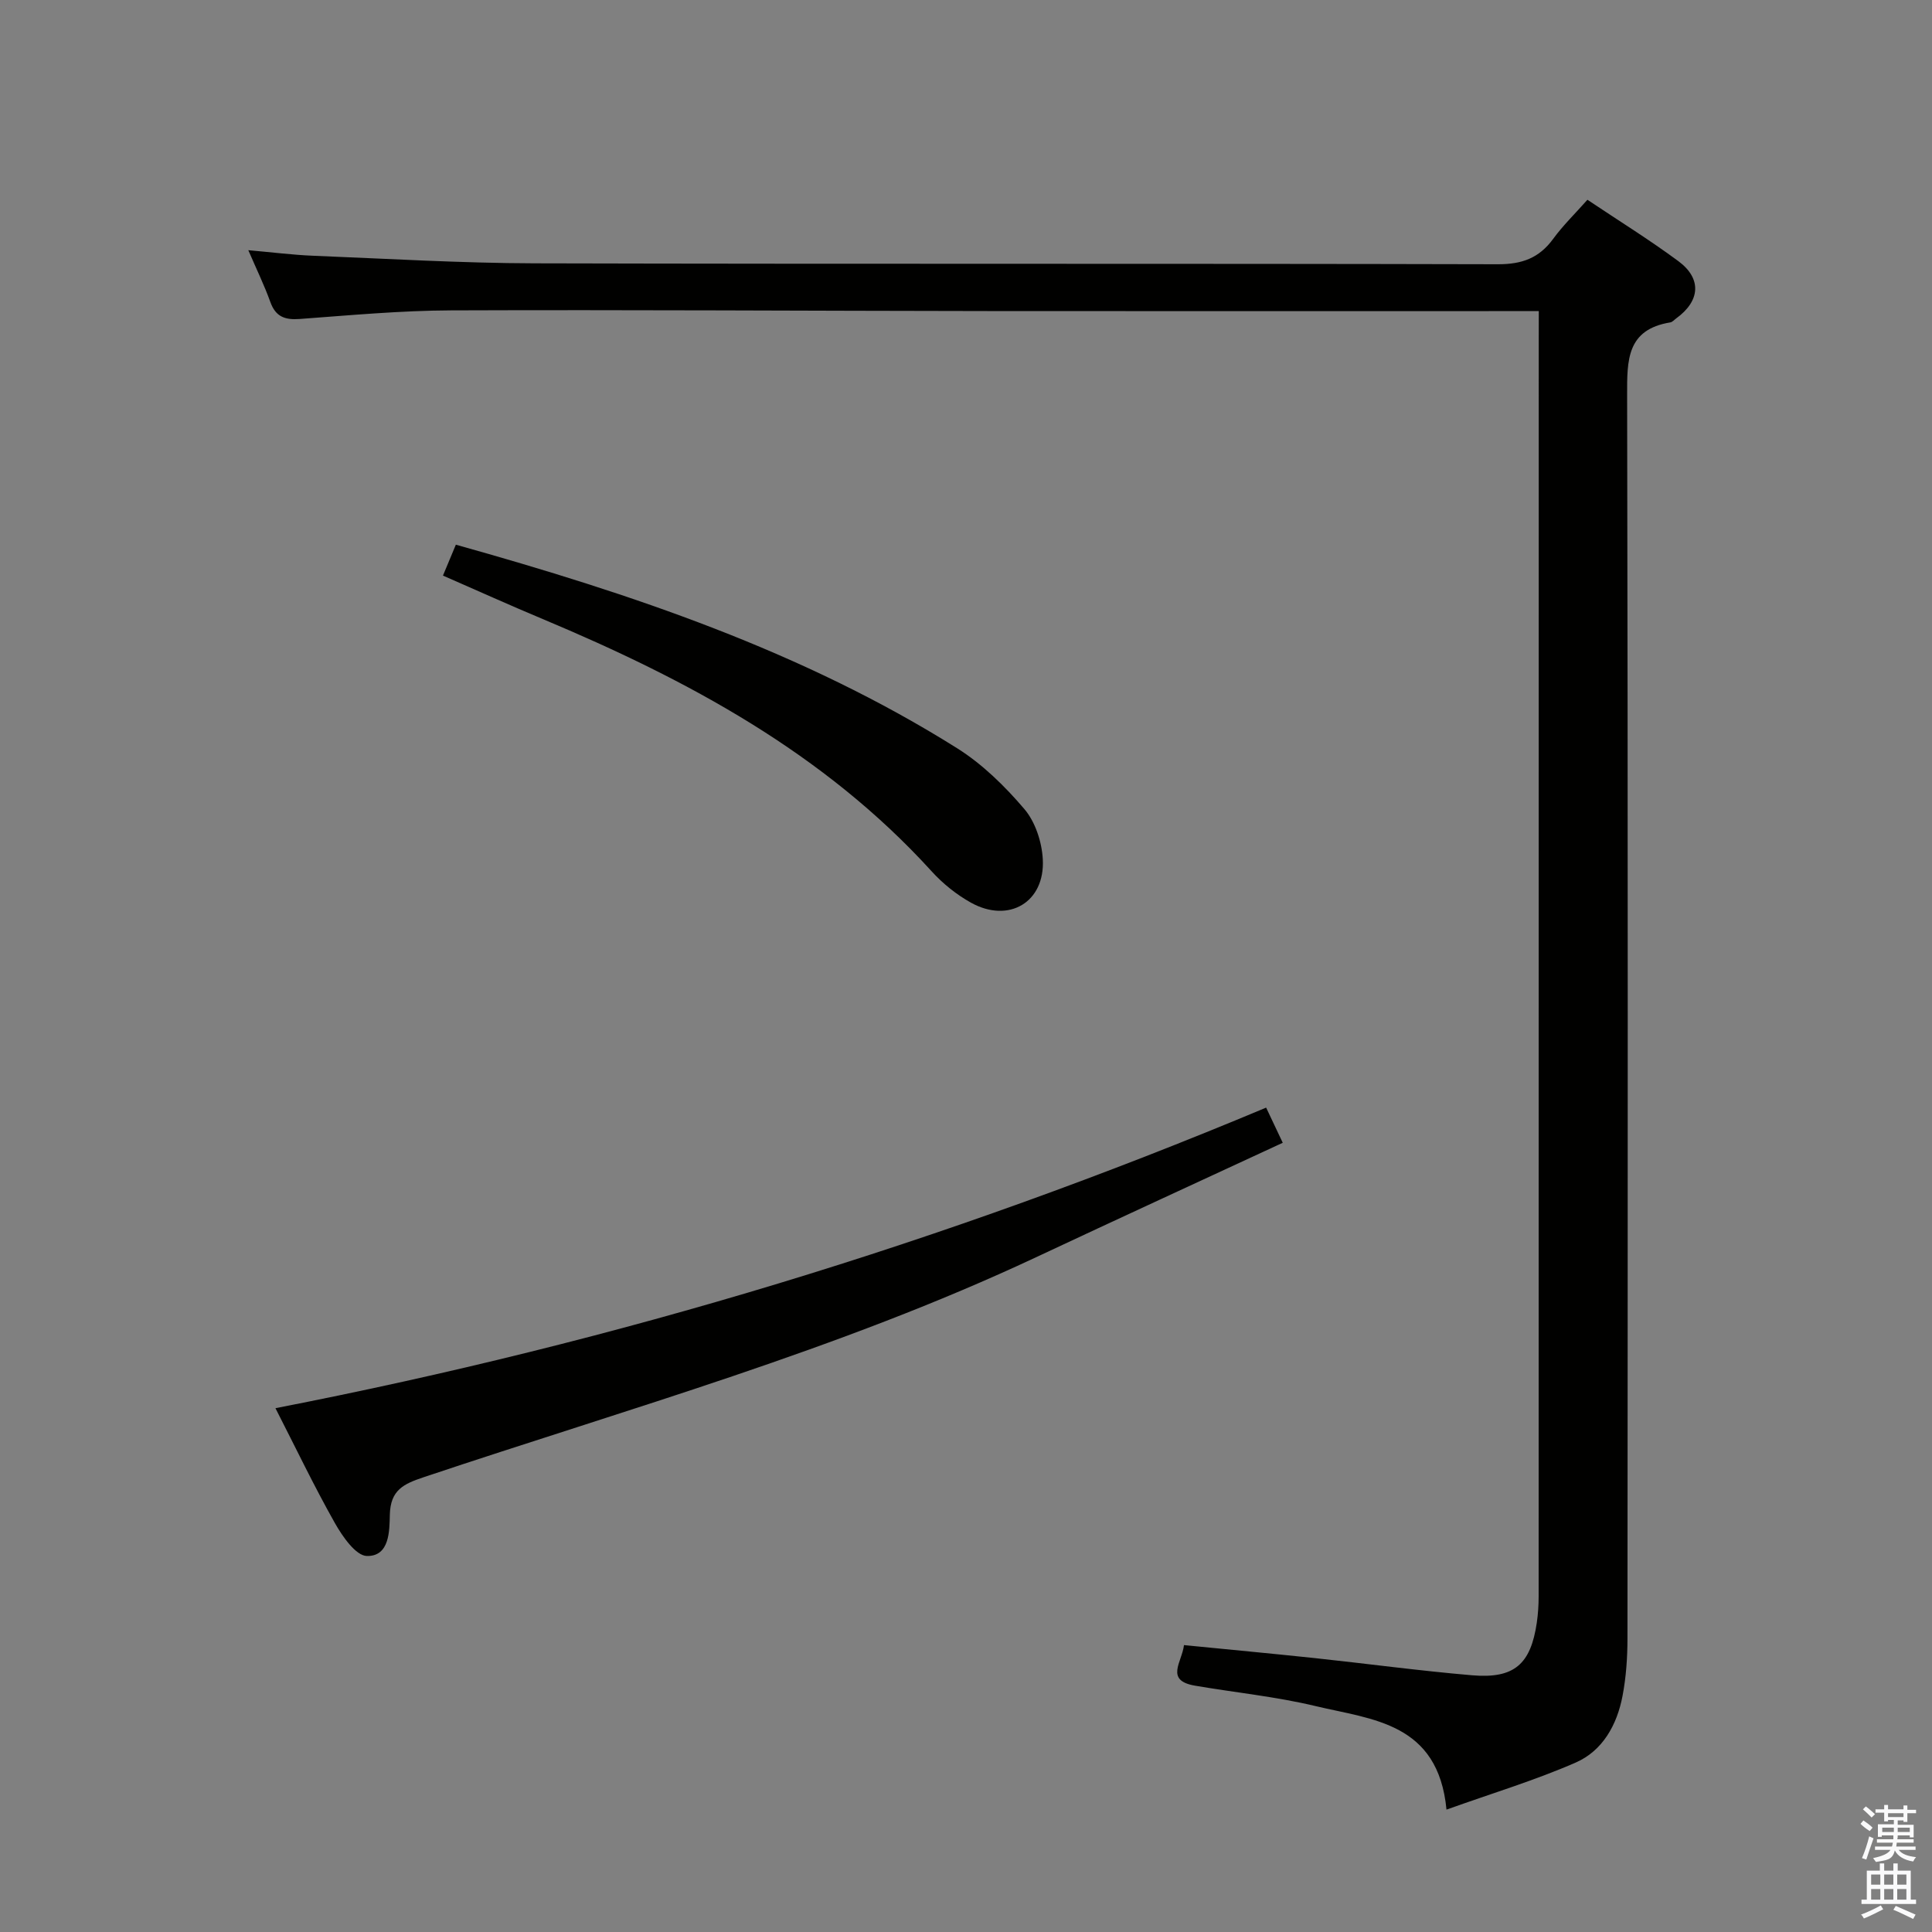 <svg enable-background="new 0 0 400 400" viewBox="0 0 400 400" xmlns="http://www.w3.org/2000/svg"><rect x="0" y="0" width="400" height="400" fill="#808080" stroke="none"/><path d="m385.2 377.6.6-.7c.6.4 1.3.9 1.9 1.5l-.6.7c-.8-.5-1.4-1-1.9-1.5zm.3 7.1c.6-1.4 1.1-2.9 1.5-4.5.3.1.6.3.9.4-.5 1.4-1 2.9-1.5 4.4zm.2-10.1.6-.6c.7.5 1.3 1.1 1.9 1.6l-.7.7c-.6-.6-1.2-1.2-1.8-1.7zm8.4-.8h.8v.9h1.8v.7h-1.8v1.8h-.8v-.3h-1.2v.9h3.3v2.6h-.8v-.4h-2.5c0 .3 0 .6-.1.8h3.4v.7h-3.5c0 .3-.1.6-.1.8h4v.7h-3.5c.7.9 1.9 1.3 3.6 1.5-.2.2-.4.5-.6.9-1.9-.3-3.2-1.1-3.8-2.3-.5 2.1-1.8 2-3.9 2.4-.2-.3-.4-.5-.6-.8 1.9-.4 3.1-.9 3.6-1.7h-3.2v-.7h3.5c.1-.2.1-.5.2-.8h-3.3v-.7h3.4c0-.2 0-.5 0-.8h-2.4v.3h-.8v-2.6h3.3v-.9h-1.2v.3h-.8v-1.8h-1.8v-.7h1.8v-.9h.8v.9h3.2zm-4.4 5.5h2.4c0-.3 0-.6 0-.9h-2.4zm1.2-3.1h3.2v-.8h-3.2zm4.4 2.2h-2.4v.9h2.5v-.9z" fill="#fafafb"/><path d="m389.2 385.8h.9v1.5h1.9v-1.5h.9v1.5h2.7v6h1.1v.9h-11.3v-.9h1.1v-6h2.7zm.2 8.7.5.8c-1.2.6-2.5 1.3-4 1.9-.2-.3-.3-.6-.6-.8 1.6-.6 3-1.3 4.1-1.9zm-2-4.3h1.9v-2.1h-1.9zm0 3.1h1.9v-2.2h-1.9zm2.7-3.1h1.9v-2.1h-1.9zm0 3.1h1.9v-2.2h-1.9zm2.4 1.3c1.4.6 2.7 1.2 4.1 1.8l-.5.9c-1.5-.7-2.8-1.4-4.1-1.9zm2.2-6.5h-1.9v2.1h1.9zm-1.9 5.2h1.9v-2.2h-1.9z" fill="#fafafb"/><g fill="#010100"><path d="m318.59 64.41c-2.81 0-4.78 0-6.76 0-35.82 0-71.64.03-107.46-.01-36.98-.04-73.97-.28-110.95-.14-10.45.04-20.91 1.01-31.35 1.78-3.1.23-5.01-.46-6.11-3.54-1.22-3.4-2.81-6.66-4.55-10.7 4.98.44 9.2.98 13.43 1.15 15.28.61 30.57 1.53 45.86 1.57 66.48.17 132.95.02 199.43.19 5 .01 8.53-1.28 11.44-5.26 2.04-2.79 4.55-5.23 7.09-8.09 6.48 4.34 12.84 8.28 18.83 12.71 4.9 3.63 4.52 8.25-.45 11.85-.4.29-.79.76-1.23.83-9.02 1.48-8.95 7.8-8.93 15.06.18 85.8.13 171.61.07 257.41 0 3.97-.28 8-1.02 11.89-1.13 5.97-4.1 11.36-9.7 13.81-8.42 3.68-17.28 6.35-26.75 9.74-1.72-18.03-15.38-18.63-27.05-21.42-8.21-1.97-16.68-2.81-25.02-4.24-6.3-1.08-2.69-4.86-2.28-8.4 9.18.91 18.08 1.74 26.97 2.68 10.9 1.16 21.77 2.64 32.69 3.57 8.72.74 12.13-2.28 13.39-10.9.26-1.8.38-3.64.38-5.46.02-86.64.02-173.27.02-259.91.01-1.8.01-3.6.01-6.17z"/><path d="m262.14 229.32c1.06 2.25 1.96 4.15 3.44 7.28-17.17 7.96-34.18 15.77-51.12 23.72-40.82 19.14-84.17 31.25-126.74 45.52-4.15 1.39-6.89 2.63-7.01 7.79-.08 3.25-.01 8.62-4.75 8.52-2.3-.05-5.07-4.06-6.64-6.84-4.3-7.62-8.08-15.53-12.29-23.76 70.68-13.75 138.59-34.35 205.11-62.23z"/><path d="m91.71 119.17c1-2.4 1.8-4.33 2.67-6.4 36.42 10.2 71.79 22.06 103.76 42.13 5.24 3.29 9.9 7.86 13.94 12.6 2.27 2.66 3.63 6.83 3.82 10.41.48 8.9-7.04 13.32-14.87 8.98-3-1.67-5.84-3.95-8.15-6.5-22.27-24.5-50.55-39.66-80.53-52.23-6.74-2.82-13.38-5.82-20.64-8.99z"/></g></svg>